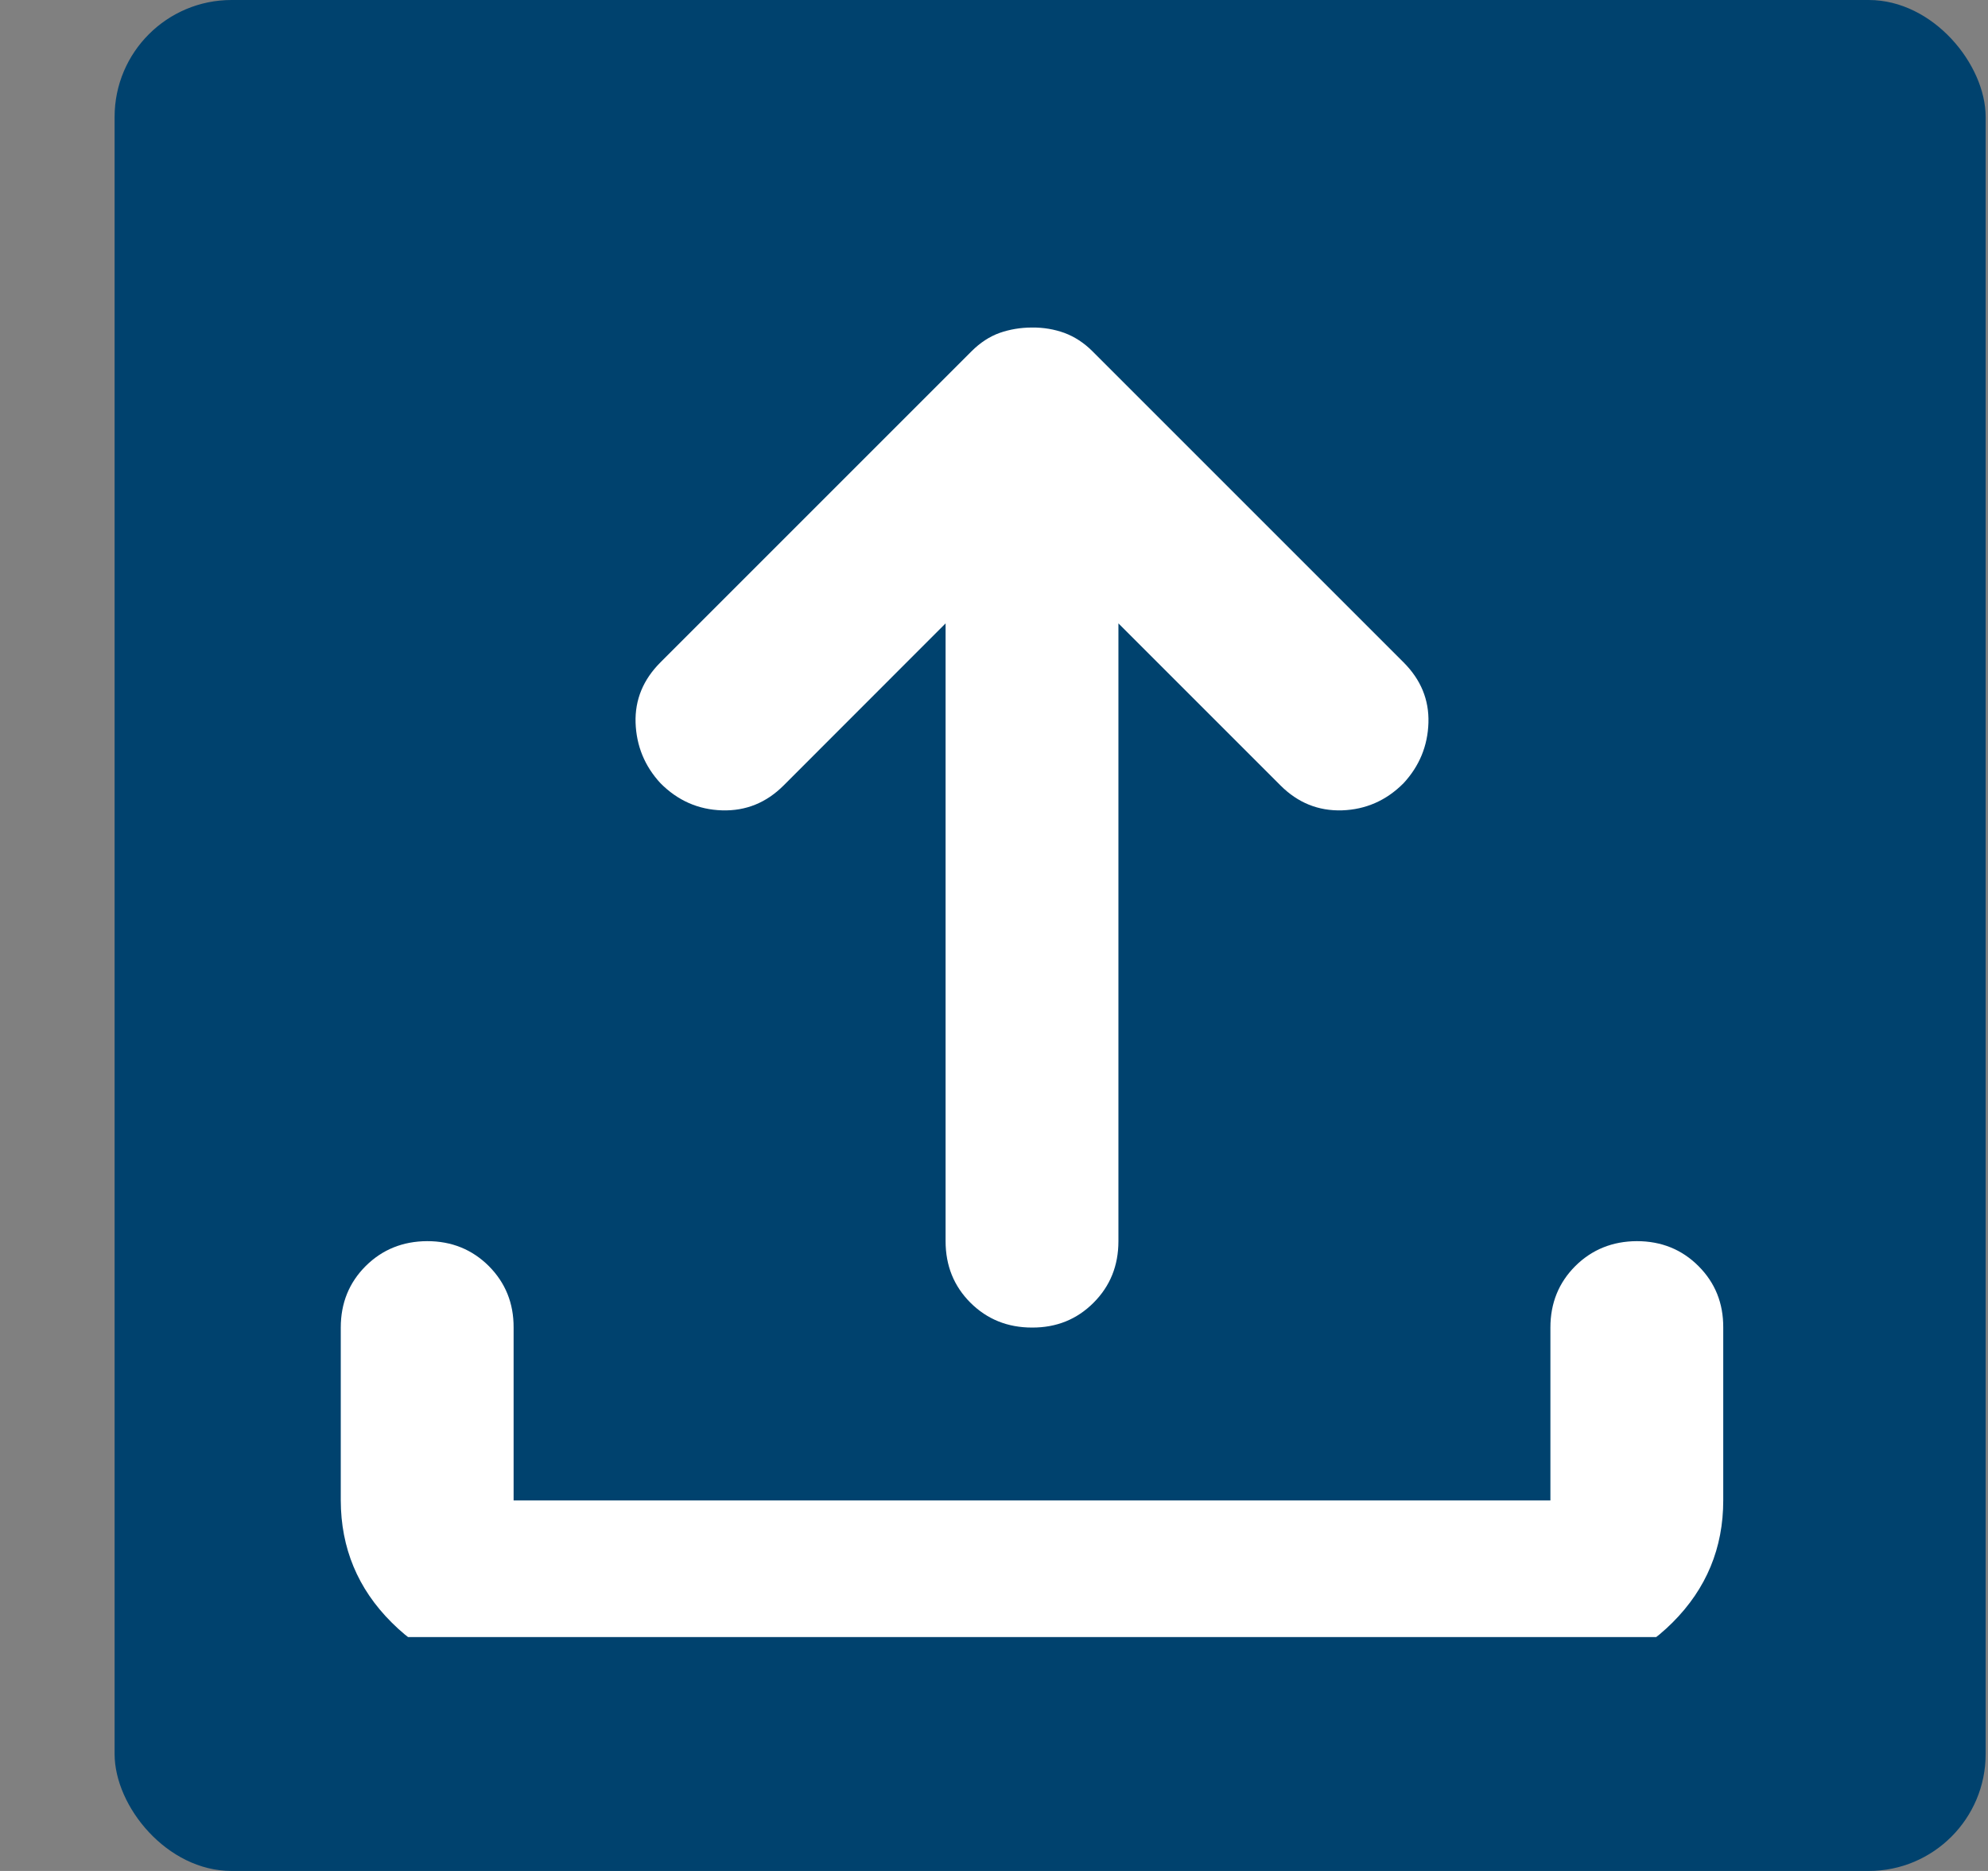<svg width="17" height="16" viewBox="0 0 17 16" fill="none" xmlns="http://www.w3.org/2000/svg">
<rect x="0" y="0" width="17" height="16" fill="#808080" stroke="none"/>
<rect x="0.98" width="16" height="16" rx="1" fill="#00426E"/>
<g clip-path="url(#clip0_2992_329)">
<path d="M4.392 14.309C3.985 14.309 3.638 14.164 3.349 13.875C3.059 13.586 2.915 13.238 2.914 12.831V11.353C2.914 11.144 2.985 10.969 3.127 10.827C3.269 10.686 3.444 10.615 3.653 10.614C3.862 10.614 4.037 10.685 4.18 10.827C4.322 10.97 4.393 11.145 4.392 11.353V12.831H13.258V11.353C13.258 11.144 13.329 10.969 13.471 10.827C13.613 10.686 13.789 10.615 13.997 10.614C14.206 10.614 14.382 10.685 14.524 10.827C14.667 10.97 14.737 11.145 14.736 11.353V12.831C14.736 13.238 14.592 13.586 14.303 13.875C14.013 14.165 13.665 14.309 13.258 14.309H4.392ZM8.086 5.331L6.701 6.717C6.553 6.865 6.378 6.936 6.175 6.93C5.972 6.924 5.796 6.847 5.648 6.698C5.512 6.551 5.442 6.378 5.435 6.181C5.429 5.984 5.5 5.812 5.648 5.664L8.308 3.004C8.382 2.93 8.462 2.878 8.548 2.847C8.634 2.817 8.727 2.801 8.825 2.801C8.924 2.8 9.016 2.816 9.102 2.847C9.188 2.879 9.269 2.931 9.342 3.004L12.002 5.664C12.15 5.812 12.221 5.984 12.215 6.181C12.209 6.378 12.138 6.551 12.002 6.698C11.855 6.846 11.679 6.923 11.476 6.93C11.273 6.936 11.098 6.865 10.95 6.717L9.564 5.331V10.614C9.564 10.824 9.493 10.999 9.351 11.141C9.209 11.283 9.034 11.354 8.825 11.353C8.616 11.353 8.441 11.282 8.299 11.141C8.157 10.999 8.086 10.824 8.086 10.614V5.331Z" fill="white"/>
</g>
<defs>
<clipPath id="clip0_2992_329">
<rect width="14" height="14" fill="white" transform="translate(1.98)"/>
</clipPath>
</defs>
</svg>
